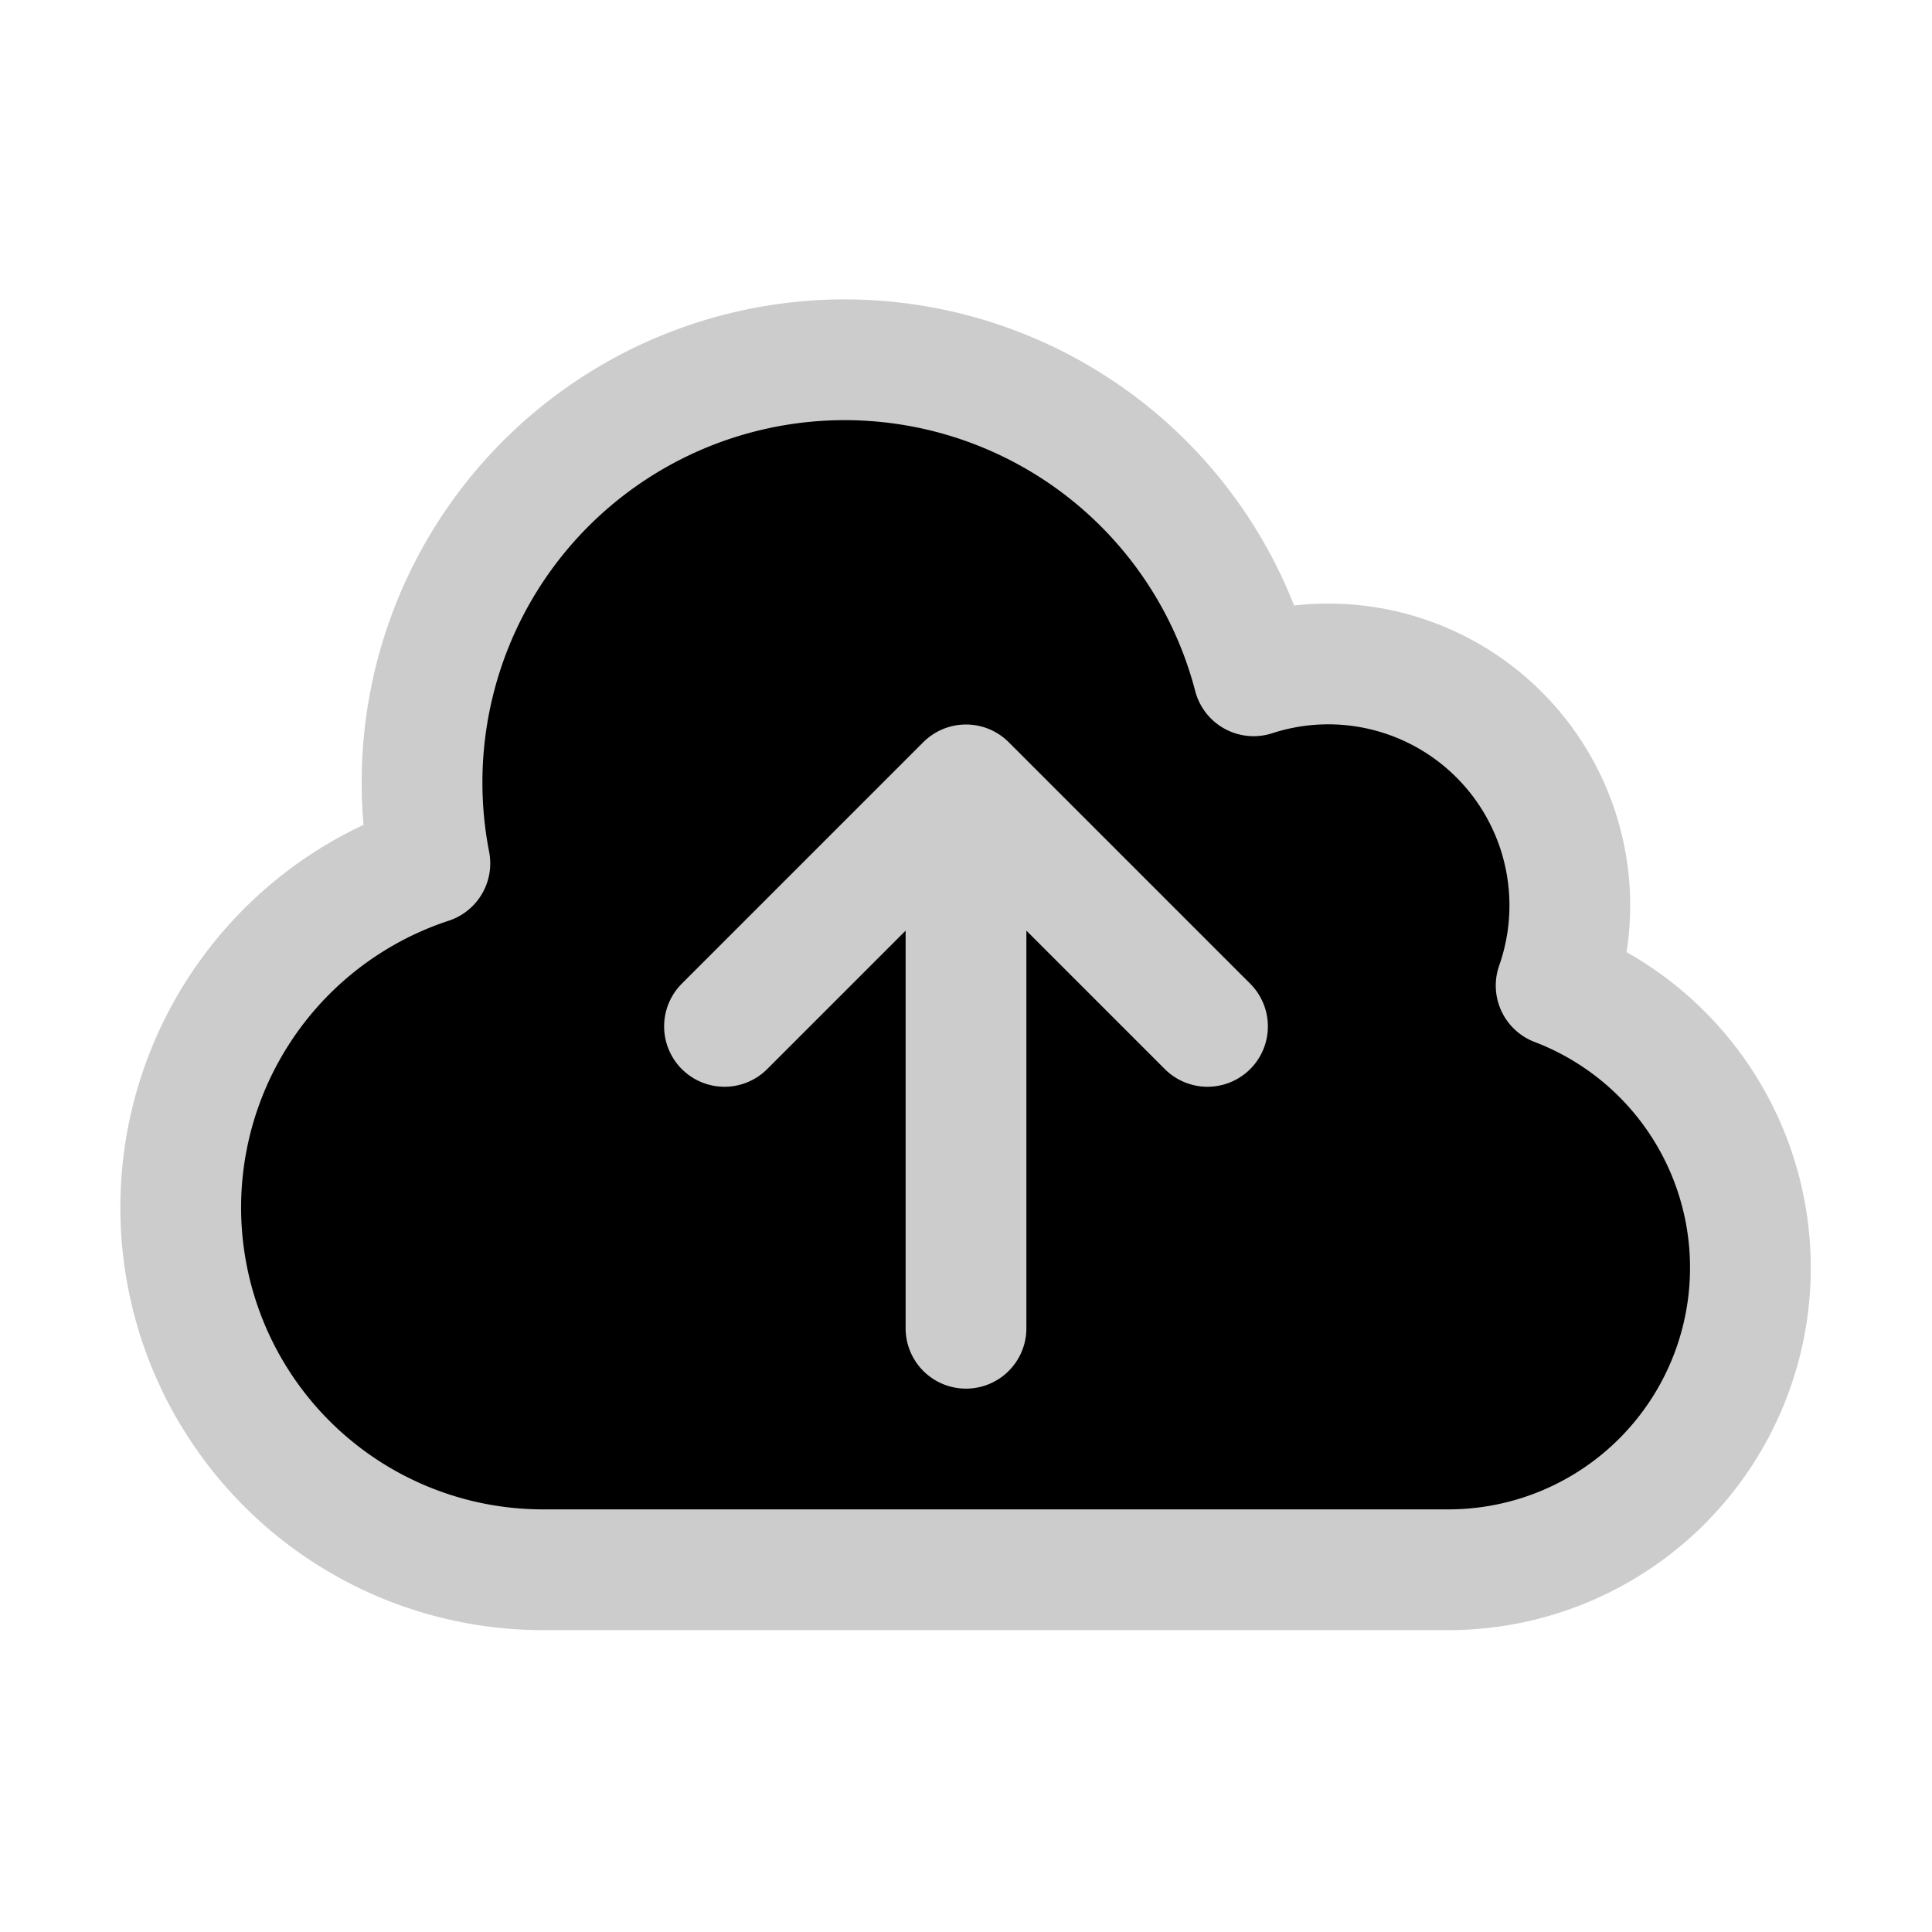 <svg xmlns="http://www.w3.org/2000/svg"  viewBox="0 0 24 24" stroke-width="1.5" stroke="#ccc" aria-hidden="true" data-slot="icon" class="h-5 text-gray-500 dark:text-dark-500"><path   stroke-linecap="round" stroke-linejoin="round" d="M12 16.5V9.75m0 0 3 3m-3-3-3 3M6.75 19.5a4.5 4.5 0 0 1-1.41-8.775 5.25 5.25 0 0 1 10.233-2.33 3 3 0 0 1 3.758 3.848A3.752 3.752 0 0 1 18 19.5H6.75Z"></path></svg>